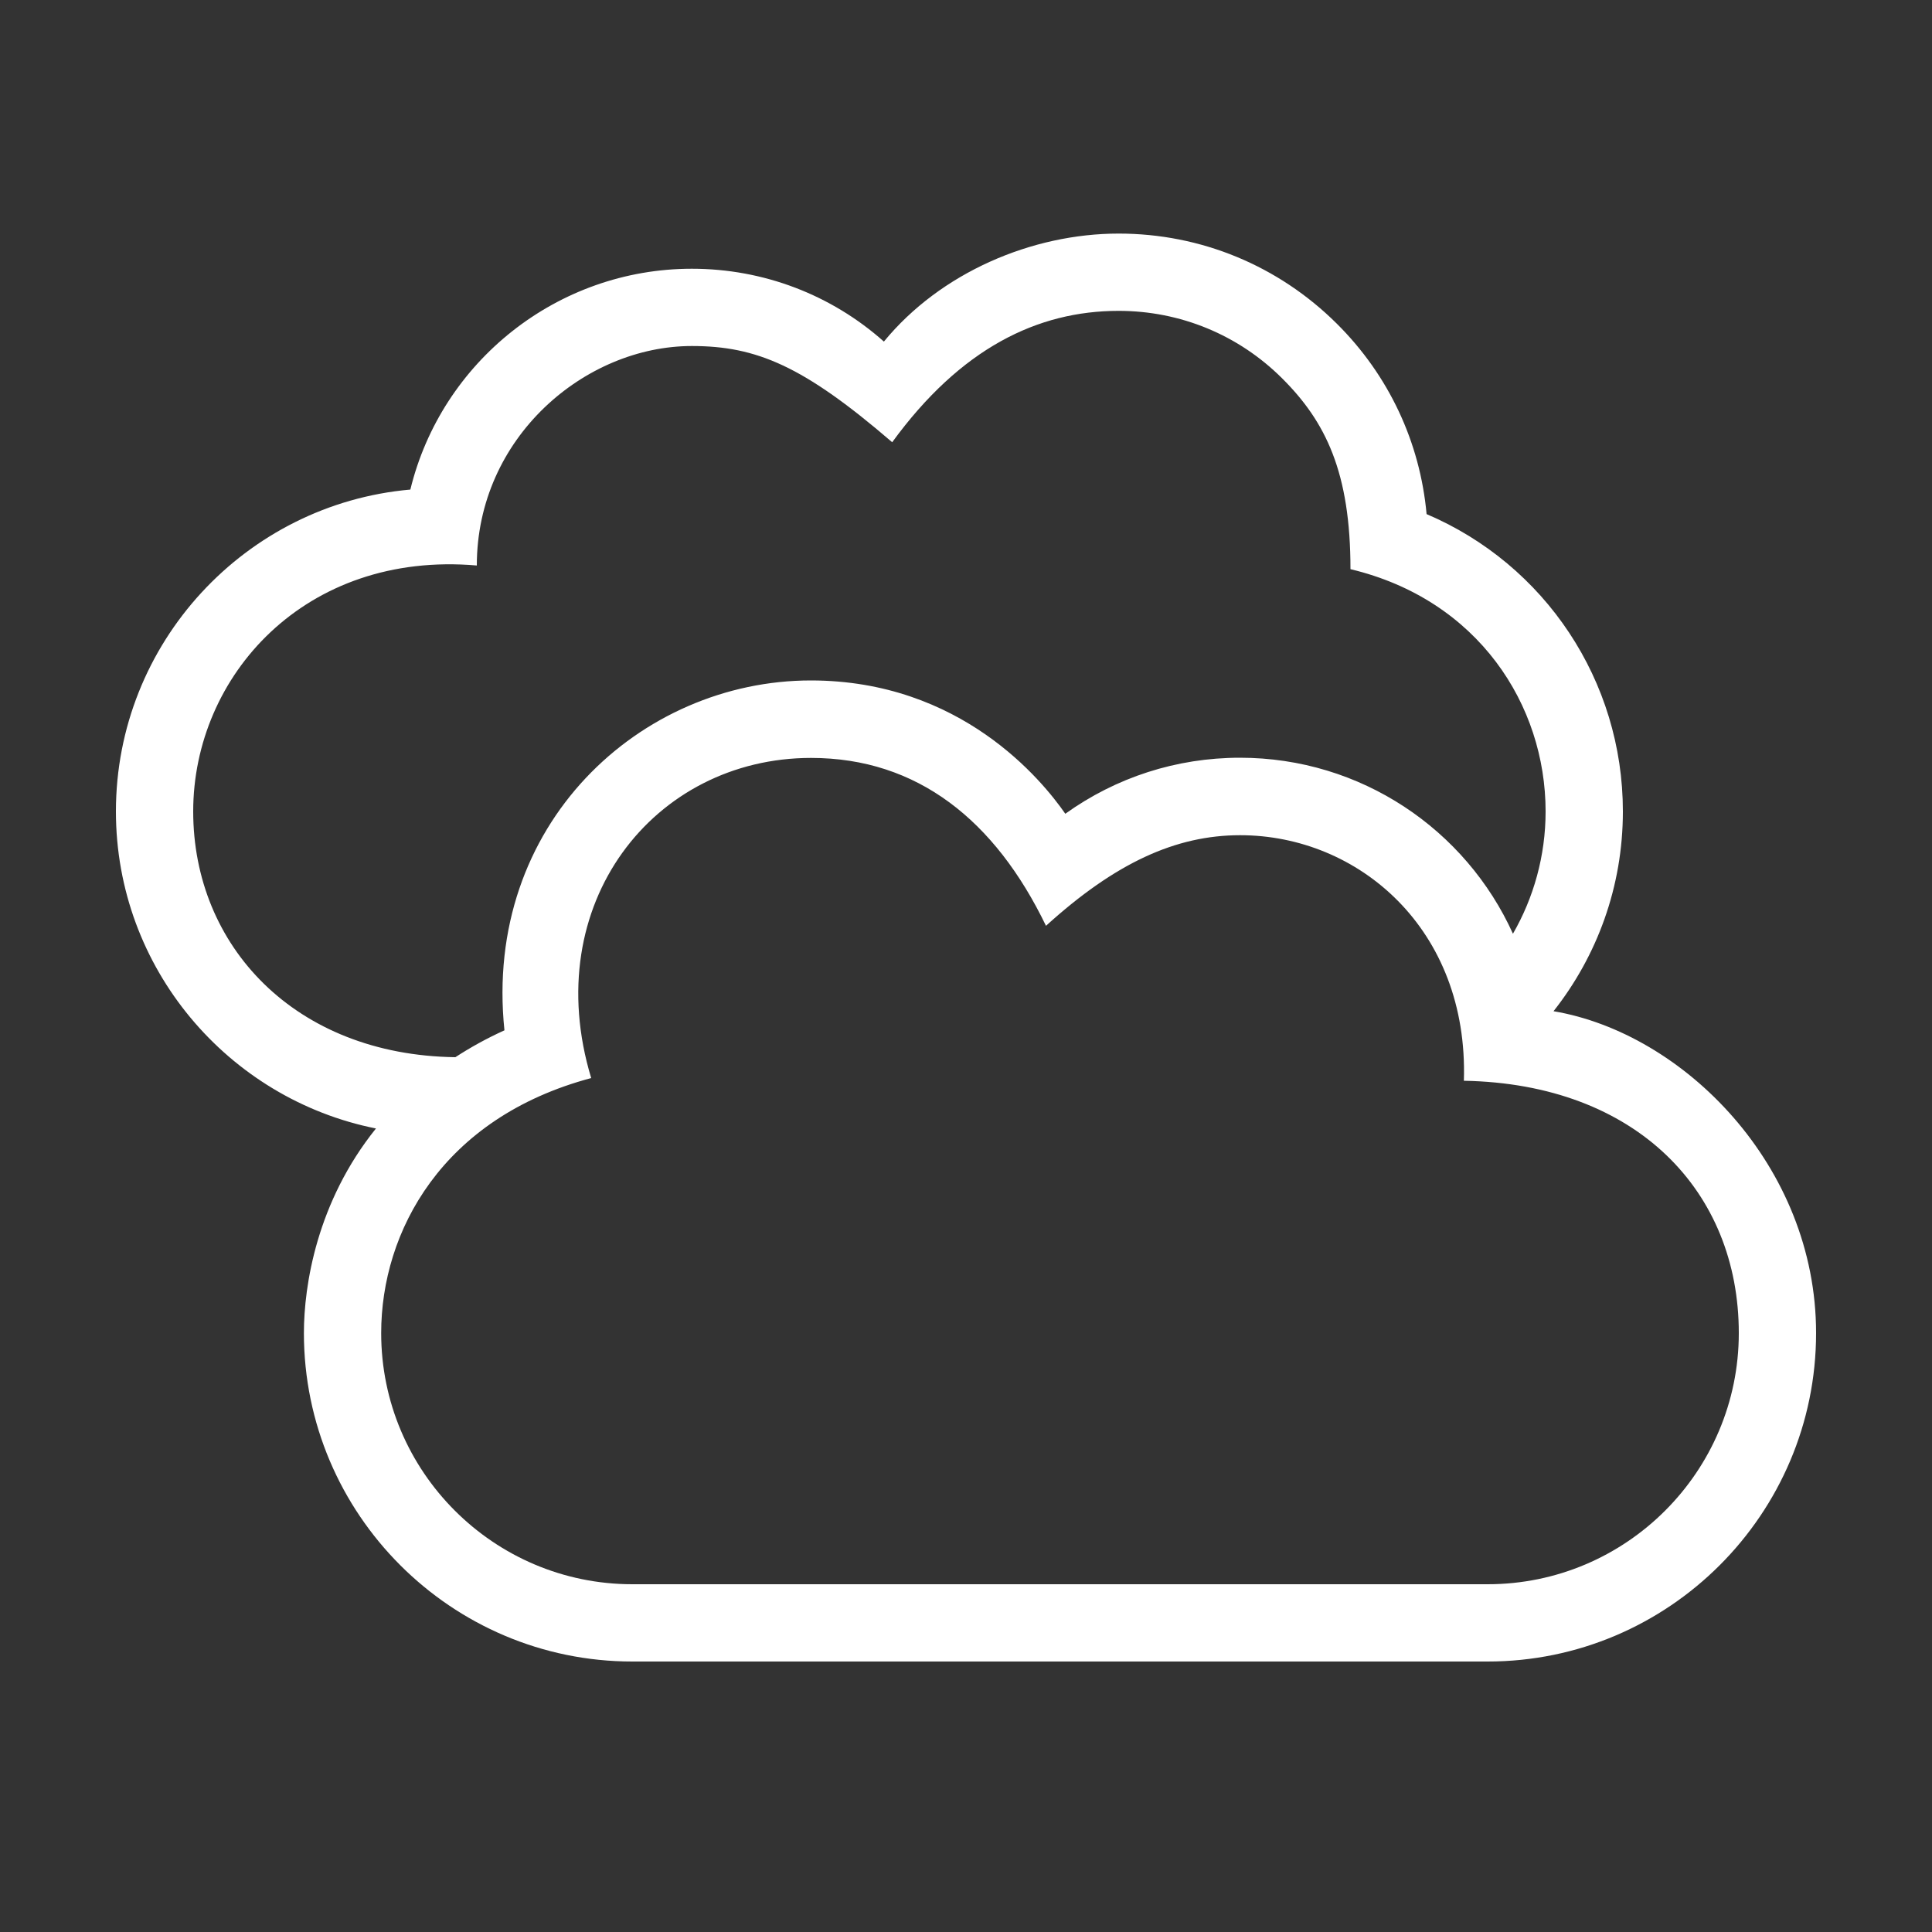 <?xml version="1.0" encoding="UTF-8"?> <!-- Generator: Adobe Illustrator 23.1.1, SVG Export Plug-In . SVG Version: 6.00 Build 0) --> <svg xmlns="http://www.w3.org/2000/svg" fill="#fff" xmlns:xlink="http://www.w3.org/1999/xlink" id="icon" x="0px" y="0px" viewBox="0 0 1000 1000" style="enable-background:new 0 0 1000 1000;" xml:space="preserve"><rect x="0" y="0" width="1000" height="1000" fill="#333333" stroke="none"/> <path d="M804.1,523.4C826.6,494.9,840,459,840,420c0-67.6-40.3-127.8-101.6-153.9c-3.4-37.3-19.6-71.9-46.5-98.6 c-30.2-30-70.3-46.6-112.9-46.6c-44.9,0-92.2,20.2-121.5,55.9c-27.2-24.2-62.3-37.7-99.4-37.7c-69.7,0-129.6,48.1-145.7,114.3 C127.1,260.9,60,332.8,60,420c0,81.1,58,148.8,134.6,164.1c-30.6,38-37.3,81.2-37.3,105.9c0,93.7,76.3,170,170,170H770 c93.7,0,170-76.3,170-170C940,603.2,871.2,534.7,804.1,523.4z M100,420c0-70.2,58-135,146.8-127.3c0-66.3,56-113.6,111.3-113.6 c33.5,0,57.8,10.3,103.7,49.8c35.4-48.6,75.2-68,117.2-68c31.9,0,62,12.4,84.6,34.9c22.6,22.5,35.4,48.7,35.4,98.8 C765.2,310.4,800,365,800,420c0,23-6.2,44.7-16.9,63.3c-24.4-53.9-78.6-91.1-141.3-91.1c-32.9,0-64.2,10.2-90.4,29 c-12-17.3-54-69-131.7-69c-88.2,0-169.7,74.4-158.6,181.1c-9.3,4.2-17.7,8.9-25.4,13.9C152.5,546.1,100,489.5,100,420z M770,820 H327.3c-71.7,0-130-58.3-130-130c0-52.5,31.5-111.4,108.7-132c-27.3-90.2,32.5-165.7,113.8-165.7c55.1,0,95.3,32.4,121.6,86.9 c35.9-32.6,67.2-46.9,100.5-46.9c61.2,0,118.3,48.6,115.8,127.1C847.3,561,900,616.8,900,690C900,761.7,841.7,820,770,820z"></path> </svg> 